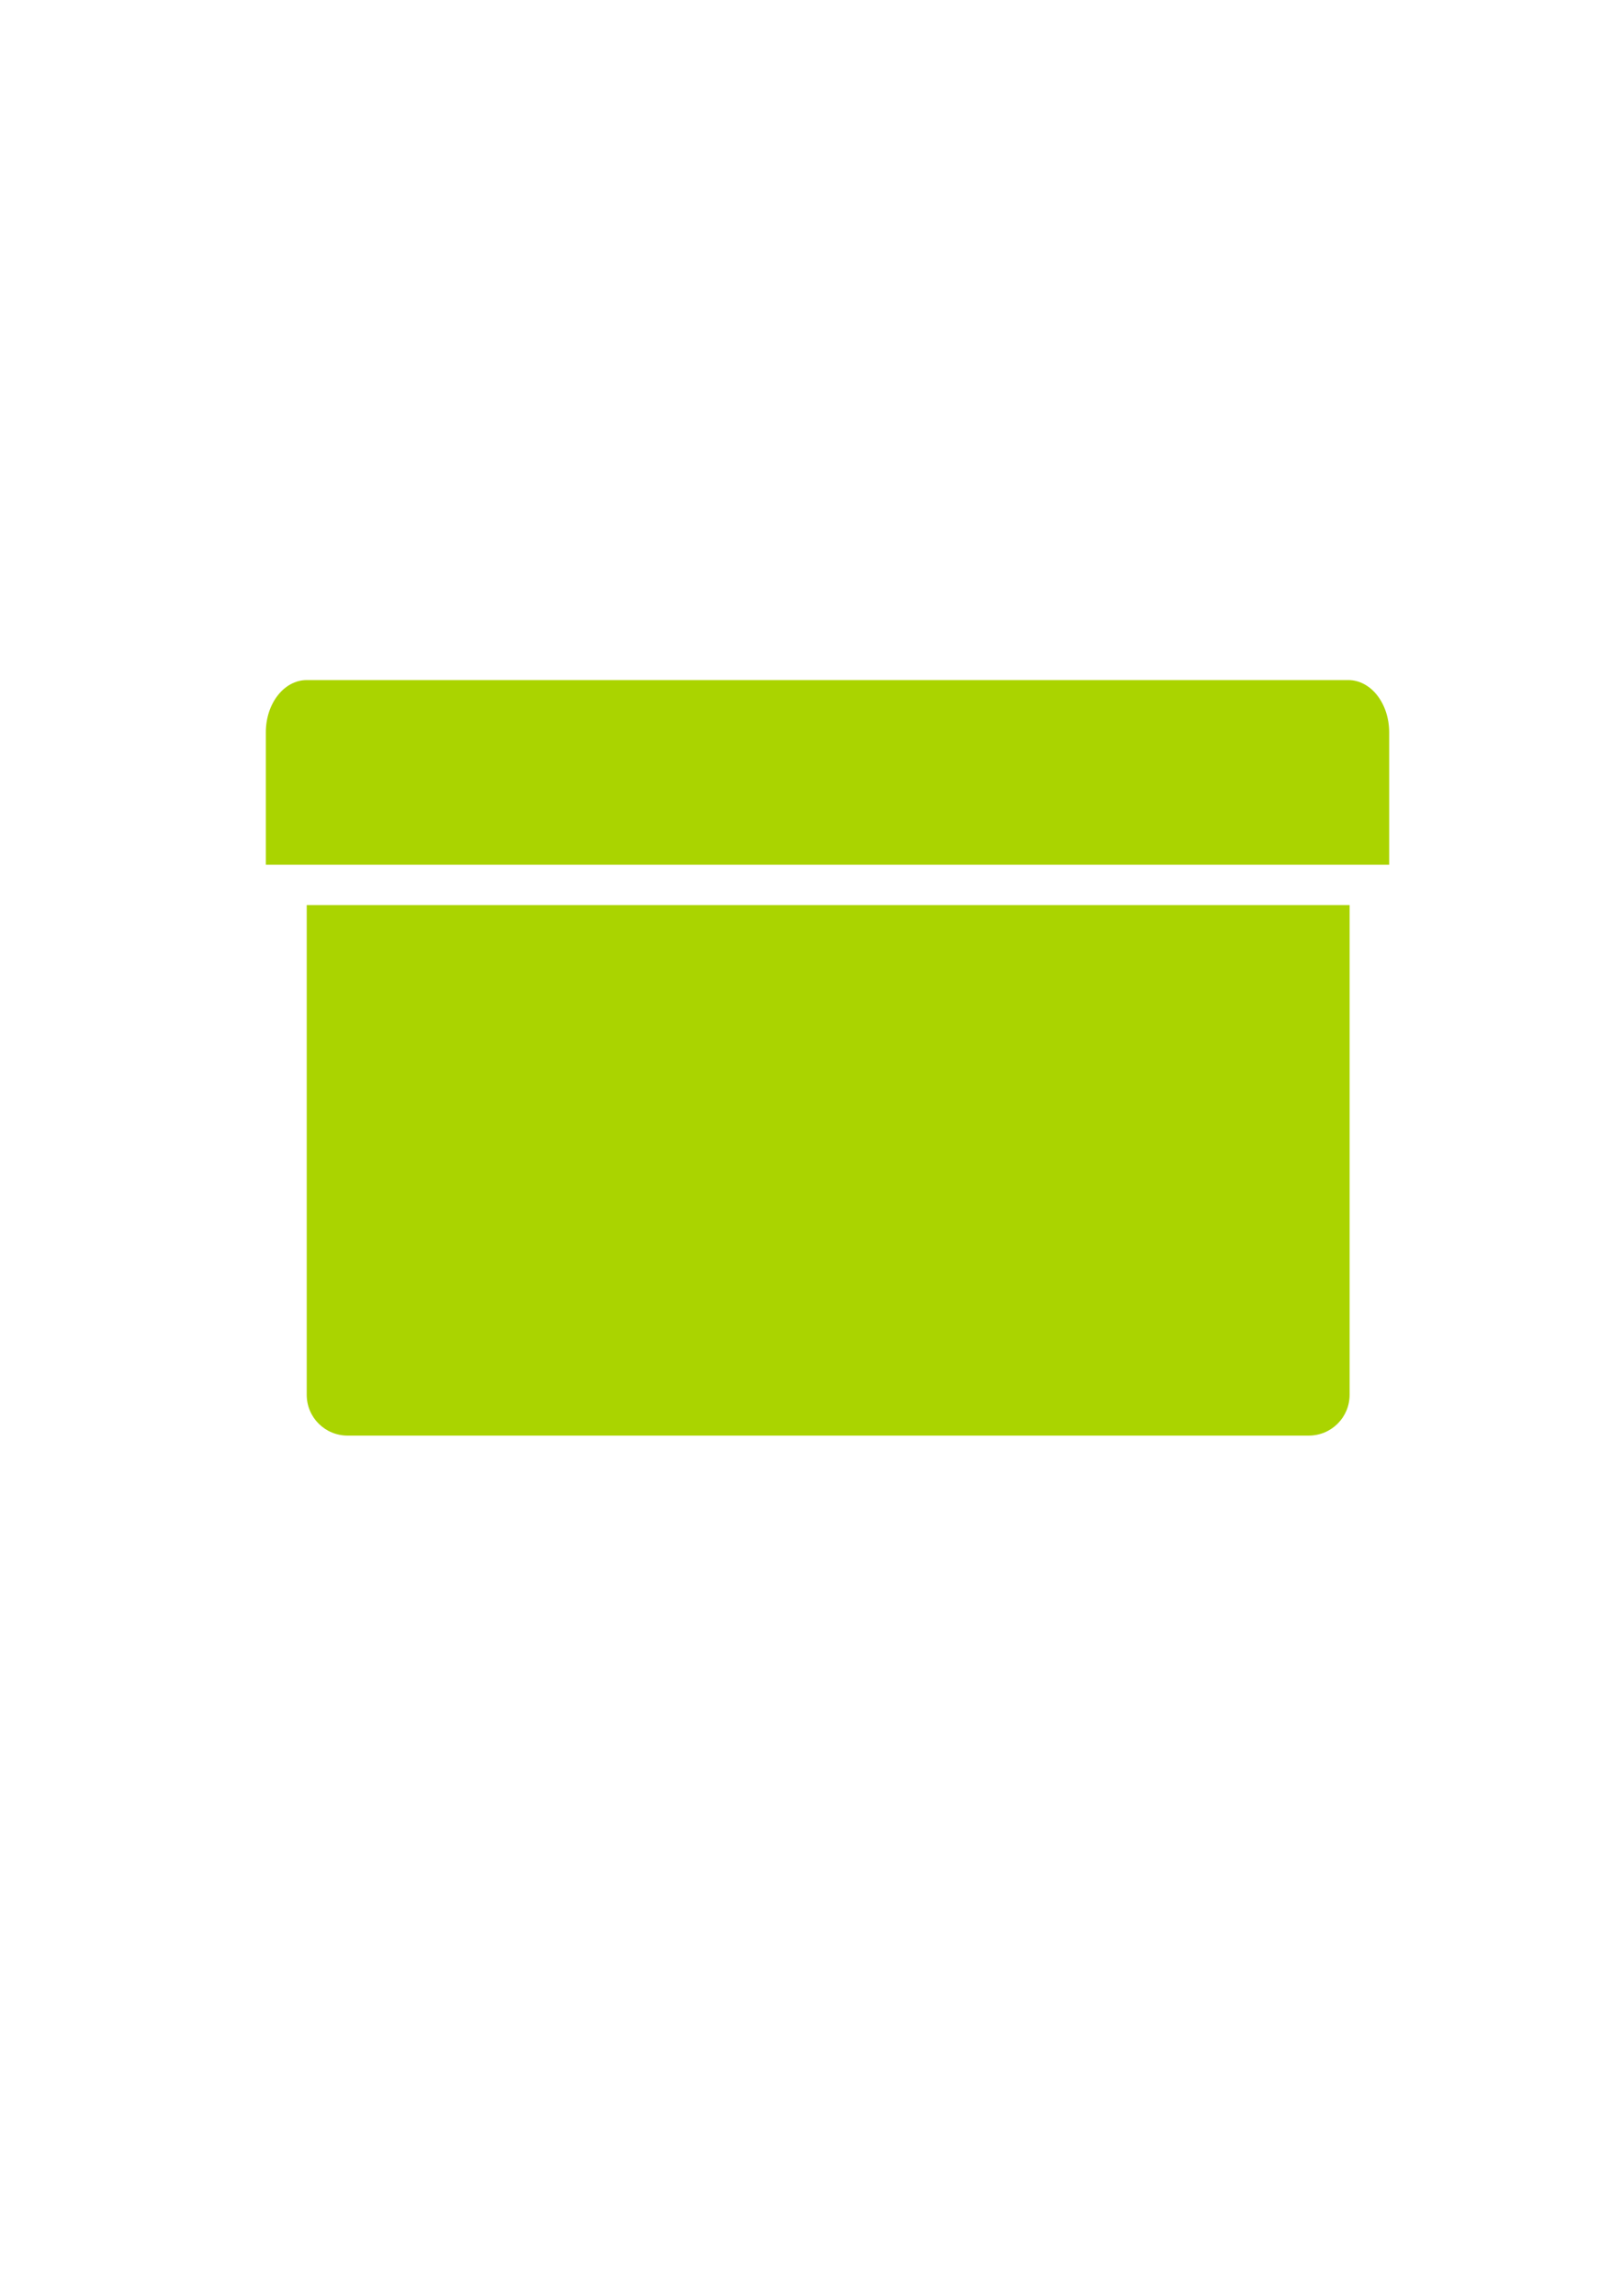<?xml version="1.0" encoding="UTF-8" standalone="no"?>
<!-- Created with Inkscape (http://www.inkscape.org/) -->

<svg
   xmlns:dc="http://purl.org/dc/elements/1.1/"
   xmlns:cc="http://creativecommons.org/ns#"
   xmlns:rdf="http://www.w3.org/1999/02/22-rdf-syntax-ns#"
   xmlns:svg="http://www.w3.org/2000/svg"
   xmlns="http://www.w3.org/2000/svg"
   xmlns:sodipodi="http://sodipodi.sourceforge.net/DTD/sodipodi-0.dtd"
   xmlns:inkscape="http://www.inkscape.org/namespaces/inkscape"
   width="210mm"
   height="297mm"
   viewBox="0 0 210 297"
   version="1.1"
   id="svg8"
   inkscape:version="0.92.2 (5c3e80d, 2017-08-06)"
   sodipodi:docname="logo.svg">
  <defs
     id="defs2" />
  <sodipodi:namedview
     id="base"
     pagecolor="#ffffff"
     bordercolor="#666666"
     borderopacity="1.0"
     inkscape:pageopacity="0.0"
     inkscape:pageshadow="2"
     inkscape:zoom="1.0683582"
     inkscape:cx="511.30328"
     inkscape:cy="589.61585"
     inkscape:document-units="mm"
     inkscape:current-layer="layer1"
     showgrid="true"
     inkscape:window-width="1920"
     inkscape:window-height="1017"
     inkscape:window-x="-8"
     inkscape:window-y="-8"
     inkscape:window-maximized="1"
     showguides="false">
    <inkscape:grid
       type="xygrid"
       id="grid17" />
  </sodipodi:namedview>
  <g
     inkscape:label="Layer 1"
     inkscape:groupmode="layer"
     id="layer1">
    <path
       style="fill:#aad400;fill-opacity:1;stroke-width:0.307"
       d="M 39.687,87.979 H 174.453 c 2.932,0 5.292,3.017 5.292,6.765 V 111.863 H 34.396 V 94.744 c 0,-3.748 2.36,-6.765 5.292,-6.765 z"
       id="rect15"
       inkscape:connector-curvature="0"
       sodipodi:nodetypes="sssccss" />
    <path
       style="fill:#aad400;fill-opacity:1;stroke-width:1.335"
       d="m 174.625,117.083 v 63.355 c 0,2.925 -2.36,5.28 -5.292,5.28 H 44.979 c -2.932,0 -5.292,-2.355 -5.292,-5.28 v -63.355 z"
       id="rect19"
       inkscape:connector-curvature="0"
       sodipodi:nodetypes="csssscc" />
  </g>
</svg>

